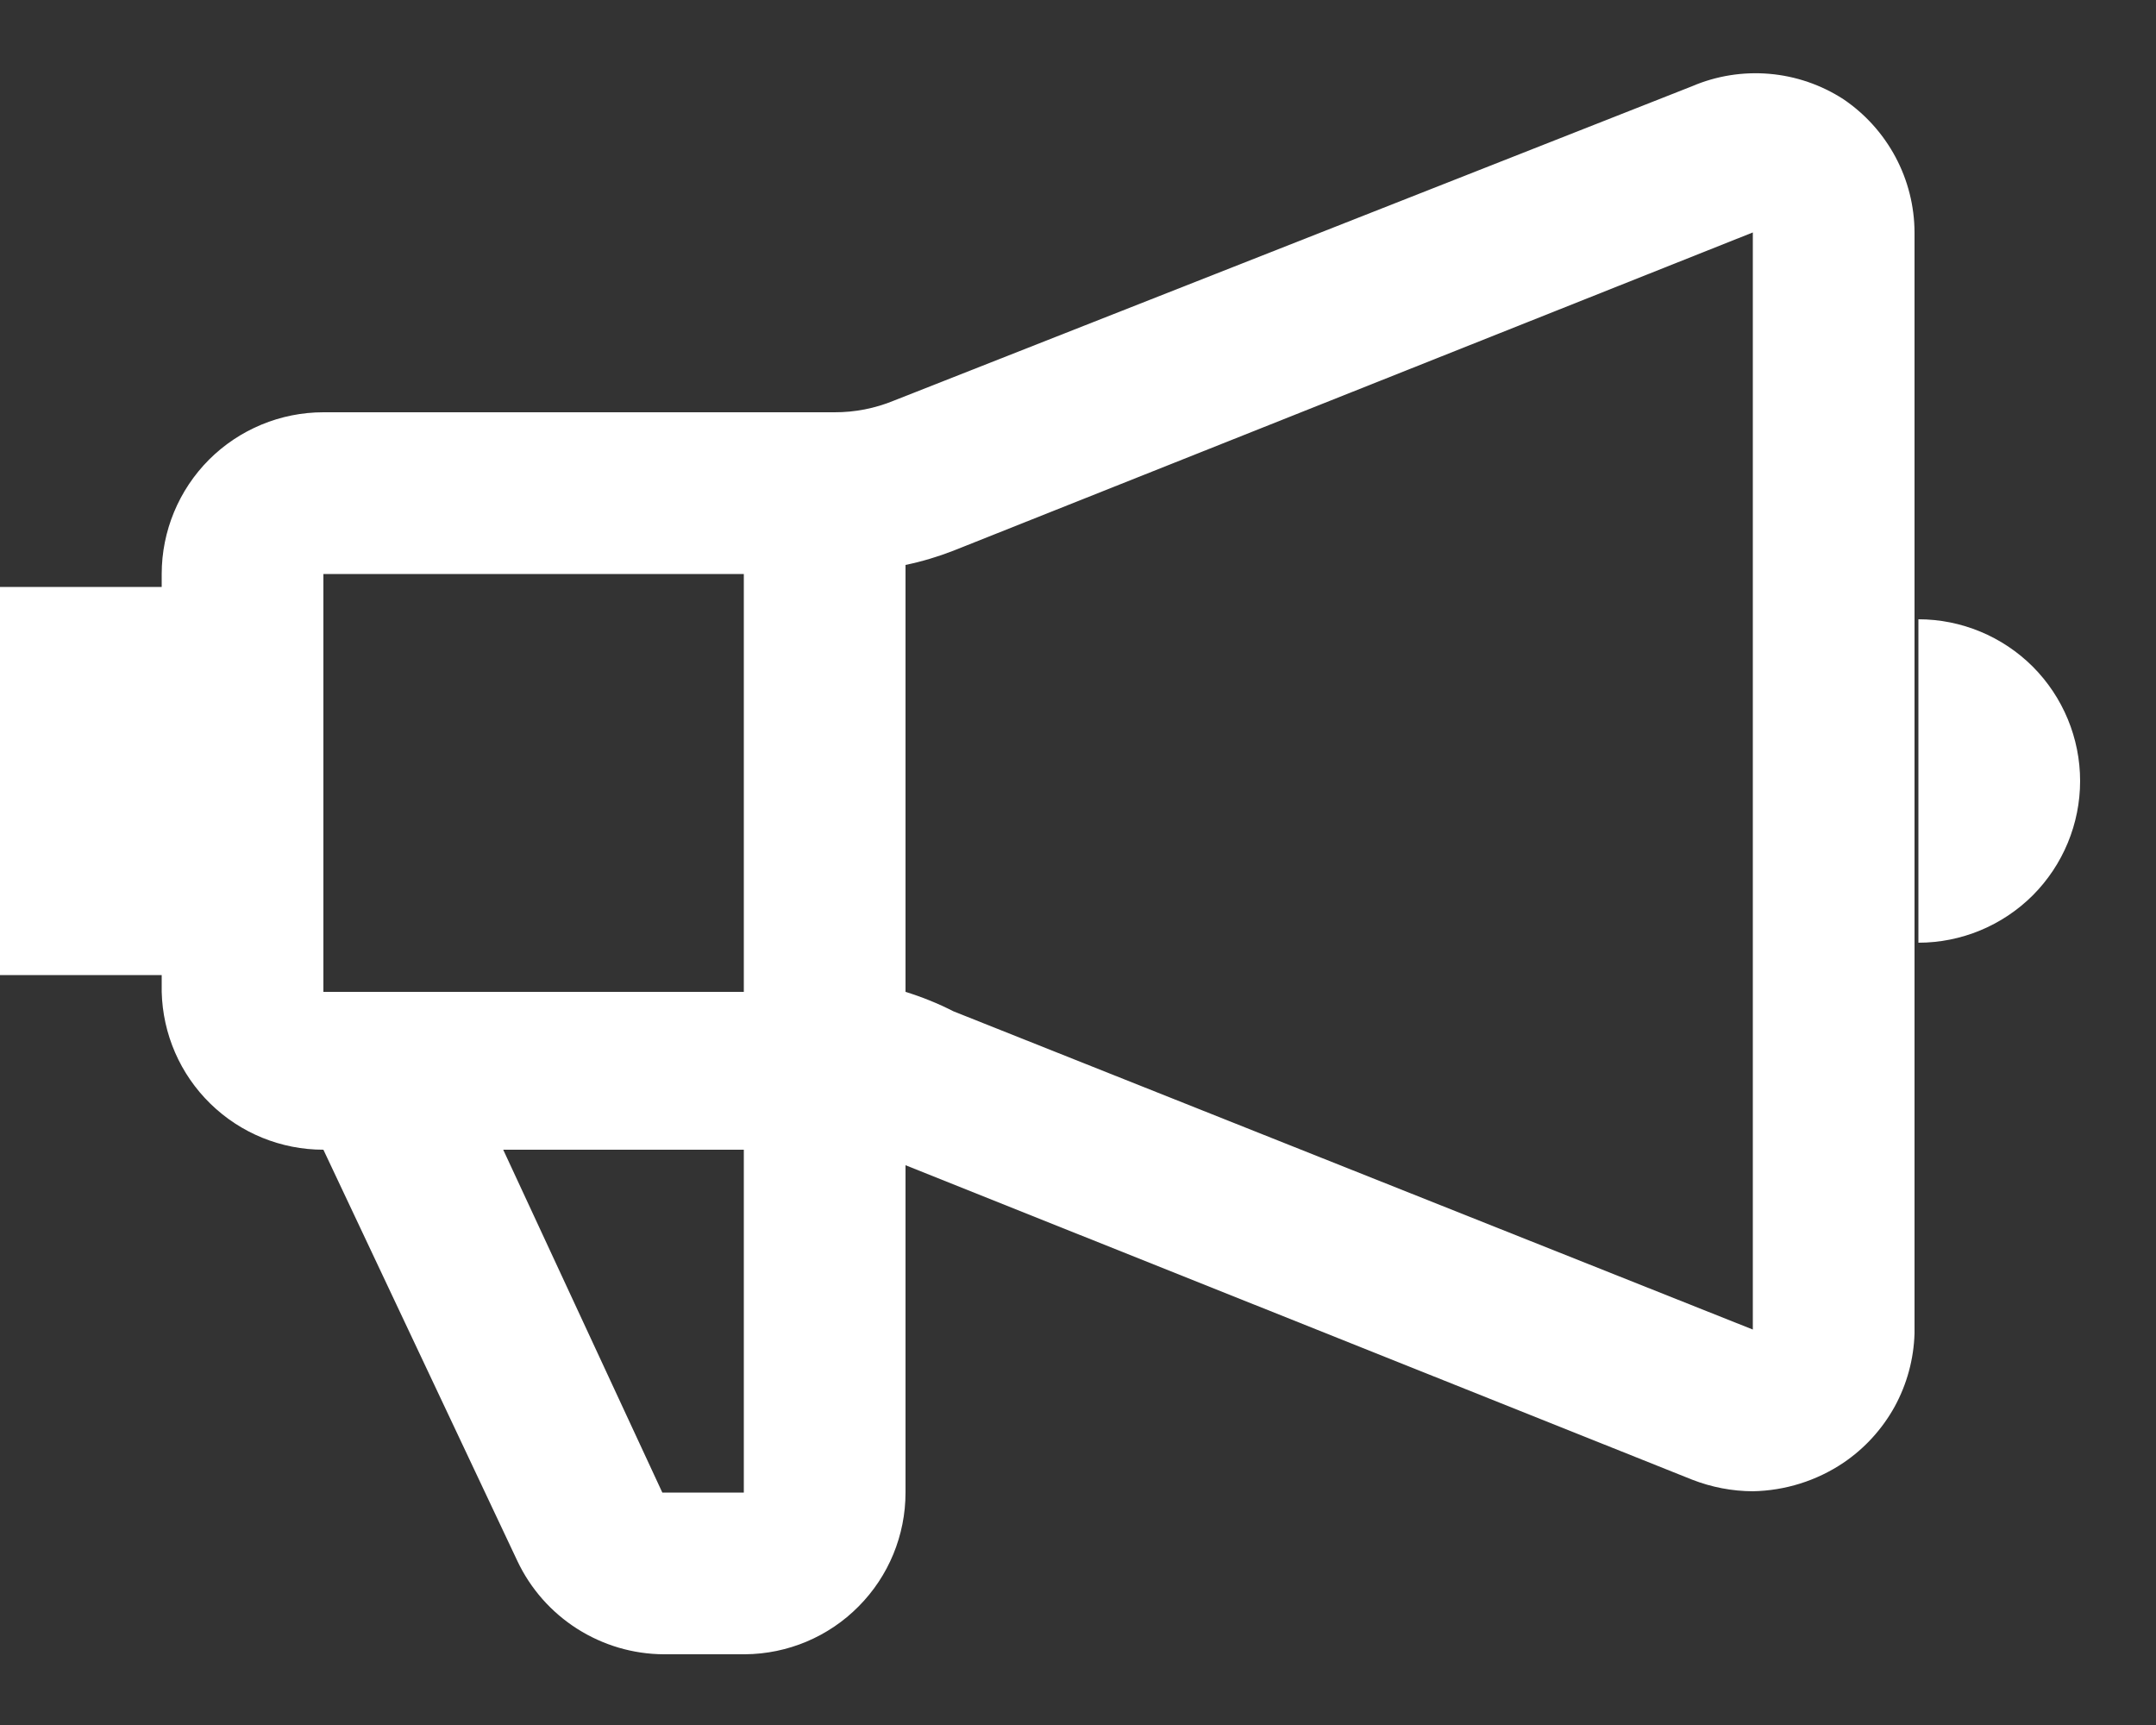<svg width="25" height="20" viewBox="0 0 25 20" fill="none" xmlns="http://www.w3.org/2000/svg">
<rect x="0" y="0" width="25" height="20" fill="#333333" stroke="none"/>
<path d="M21.375 1.15C21.117 0.983 20.822 0.882 20.516 0.856C20.21 0.83 19.902 0.879 19.62 1L10.365 4.645C10.146 4.735 9.912 4.781 9.675 4.78H3.75C3.253 4.78 2.776 4.978 2.424 5.329C2.073 5.681 1.875 6.158 1.875 6.655V6.805H0V11.305H1.875V11.5C1.887 11.989 2.089 12.455 2.44 12.797C2.79 13.139 3.26 13.33 3.75 13.33L6 18.1C6.152 18.421 6.392 18.693 6.692 18.884C6.992 19.075 7.339 19.178 7.695 19.18H8.64C9.135 19.176 9.608 18.977 9.956 18.625C10.305 18.274 10.5 17.8 10.5 17.305V13.51L19.62 17.155C19.845 17.243 20.084 17.289 20.325 17.29C20.699 17.283 21.064 17.169 21.375 16.96C21.622 16.793 21.825 16.57 21.969 16.31C22.112 16.049 22.191 15.758 22.2 15.46V2.695C22.199 2.39 22.123 2.089 21.979 1.82C21.835 1.551 21.628 1.321 21.375 1.15ZM8.625 6.655V11.5H3.75V6.655H8.625ZM8.625 17.305H7.68L5.835 13.33H8.625V17.305ZM11.055 11.725C10.877 11.634 10.691 11.559 10.5 11.5V6.55C10.689 6.511 10.875 6.455 11.055 6.385L20.325 2.695V15.415L11.055 11.725ZM22.245 7.18V10.93C22.742 10.93 23.219 10.732 23.571 10.381C23.922 10.029 24.12 9.552 24.12 9.055C24.12 8.558 23.922 8.081 23.571 7.729C23.219 7.378 22.742 7.18 22.245 7.18Z" fill="white"/>
</svg>
